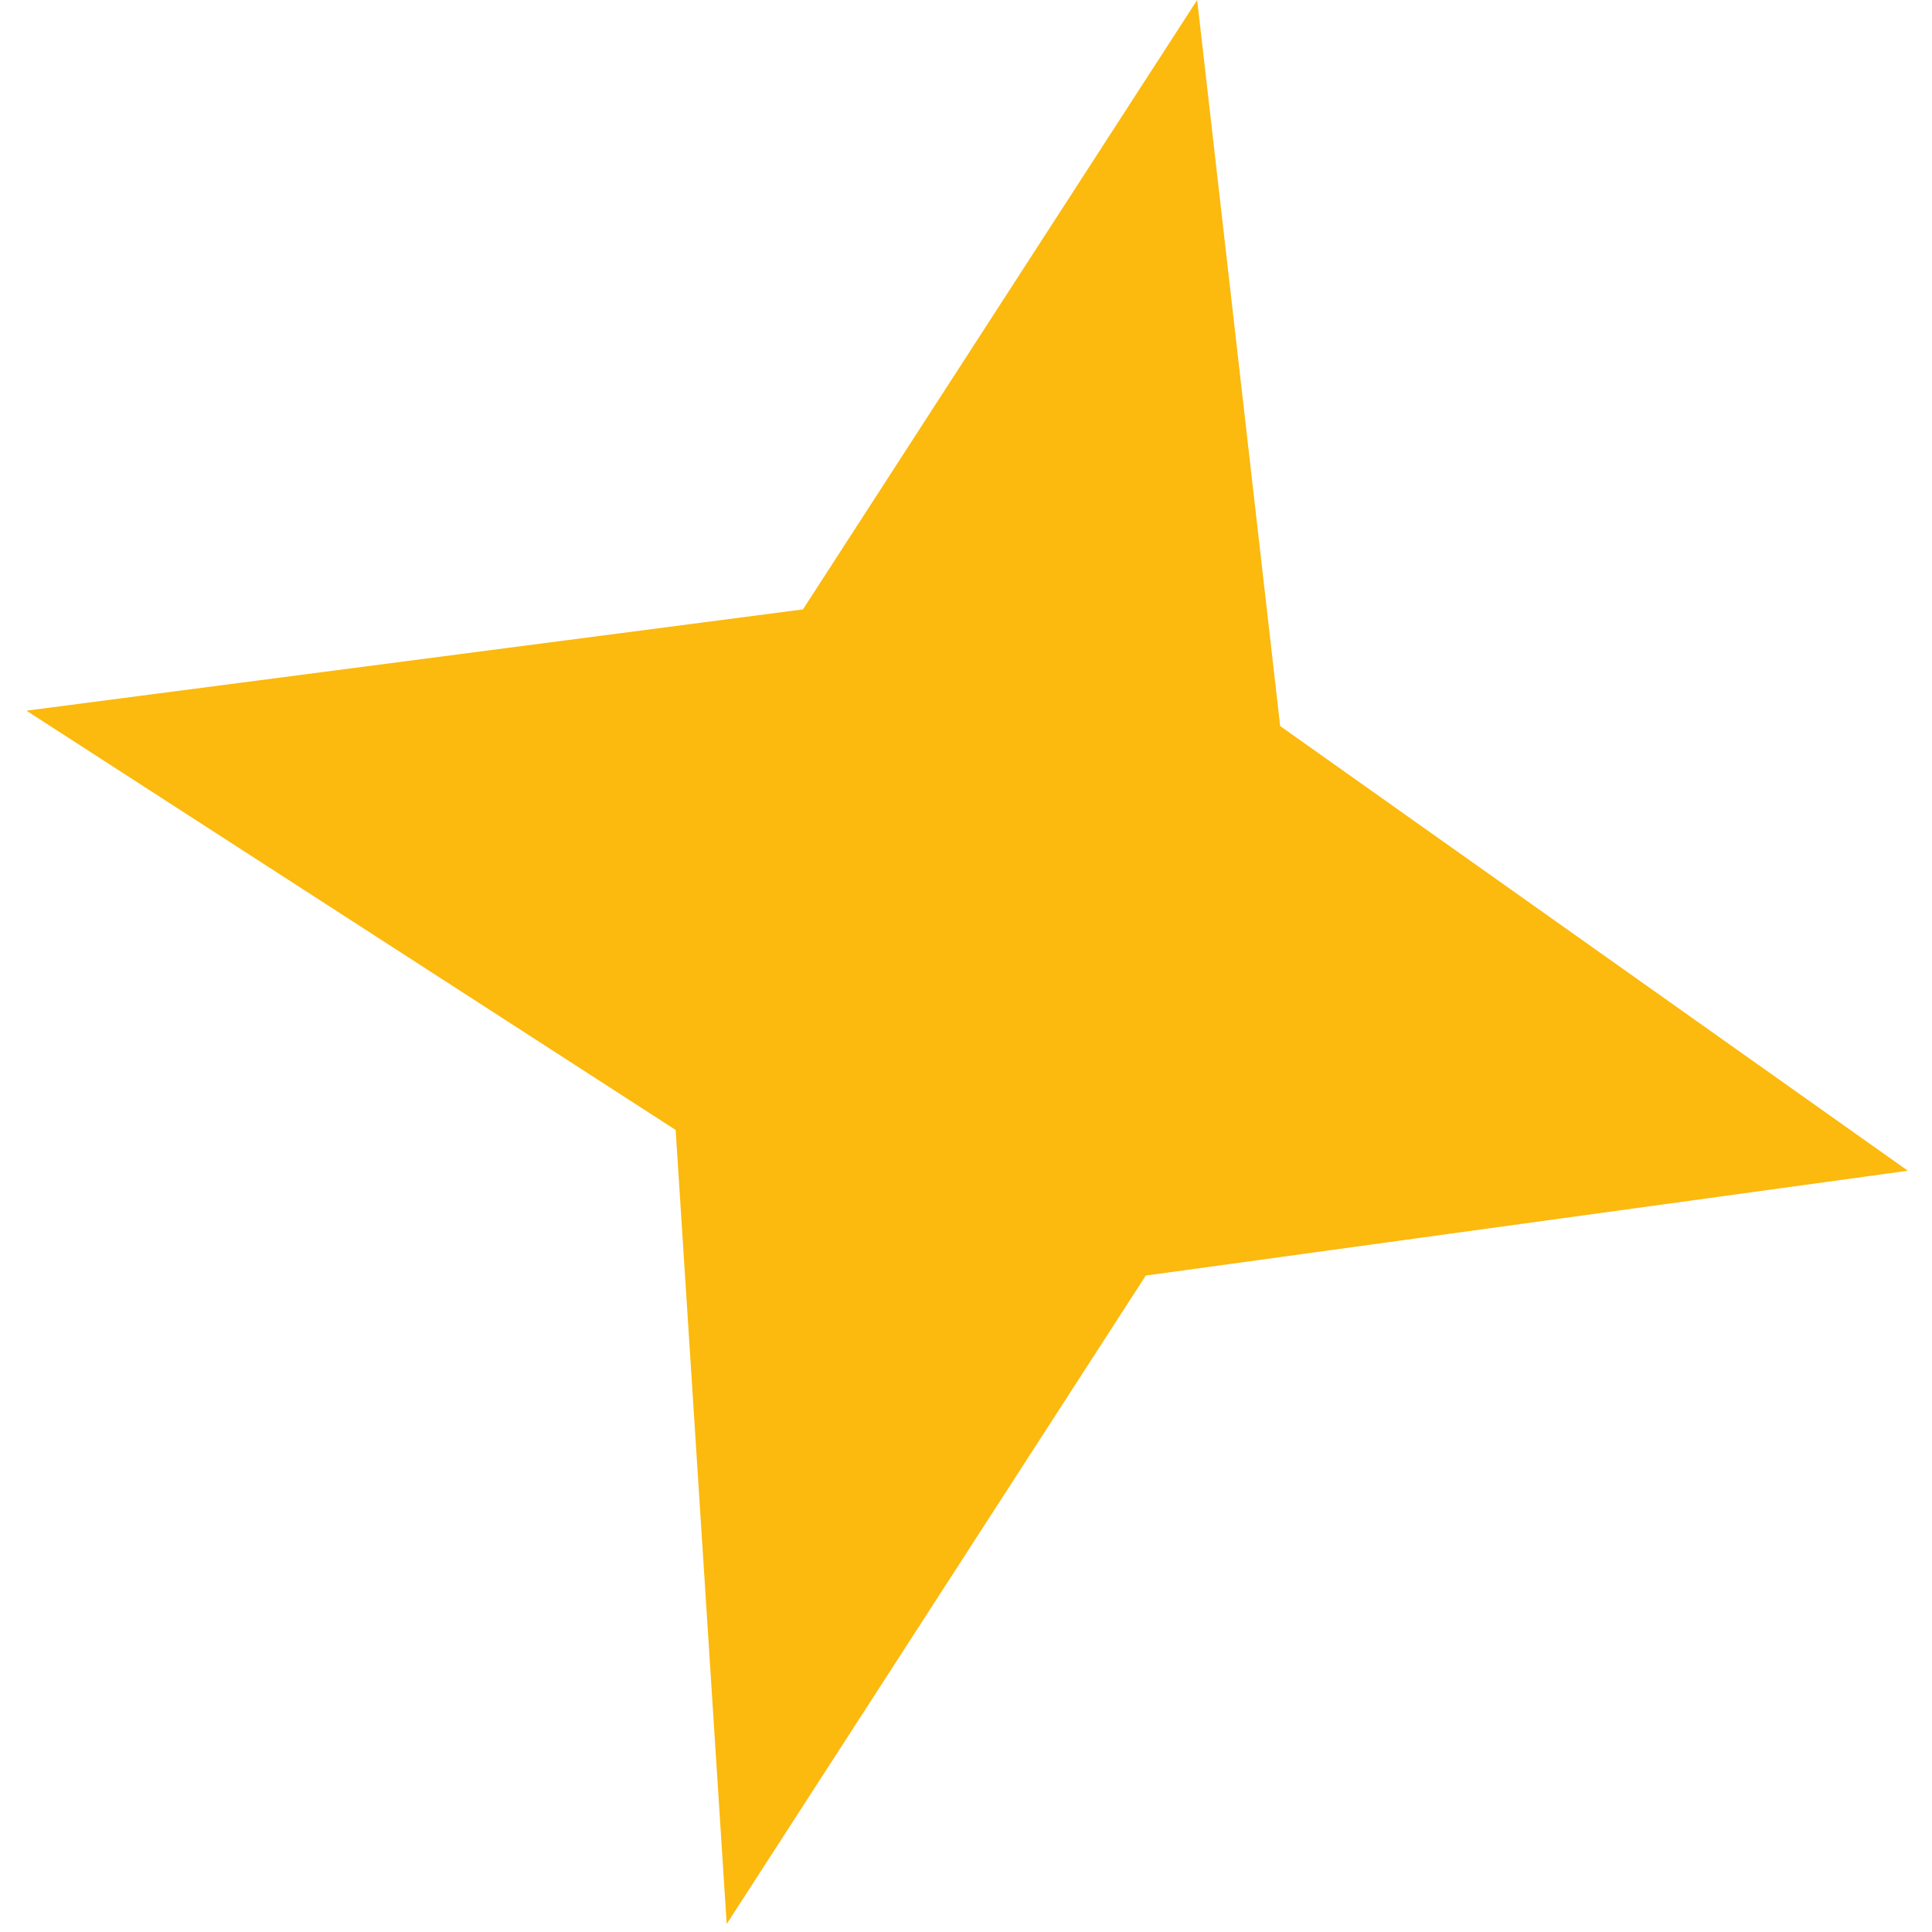 <svg width="41" height="41" viewBox="0 0 57 57" fill="none" xmlns="http://www.w3.org/2000/svg">
<path d="M35.32 0L37.769 21.421L56.287 34.54L33.804 37.633L21.44 56.764L19.934 33.337L0.78 20.967L23.69 17.979L35.32 0Z" fill="#FCB90E"/>
</svg>
